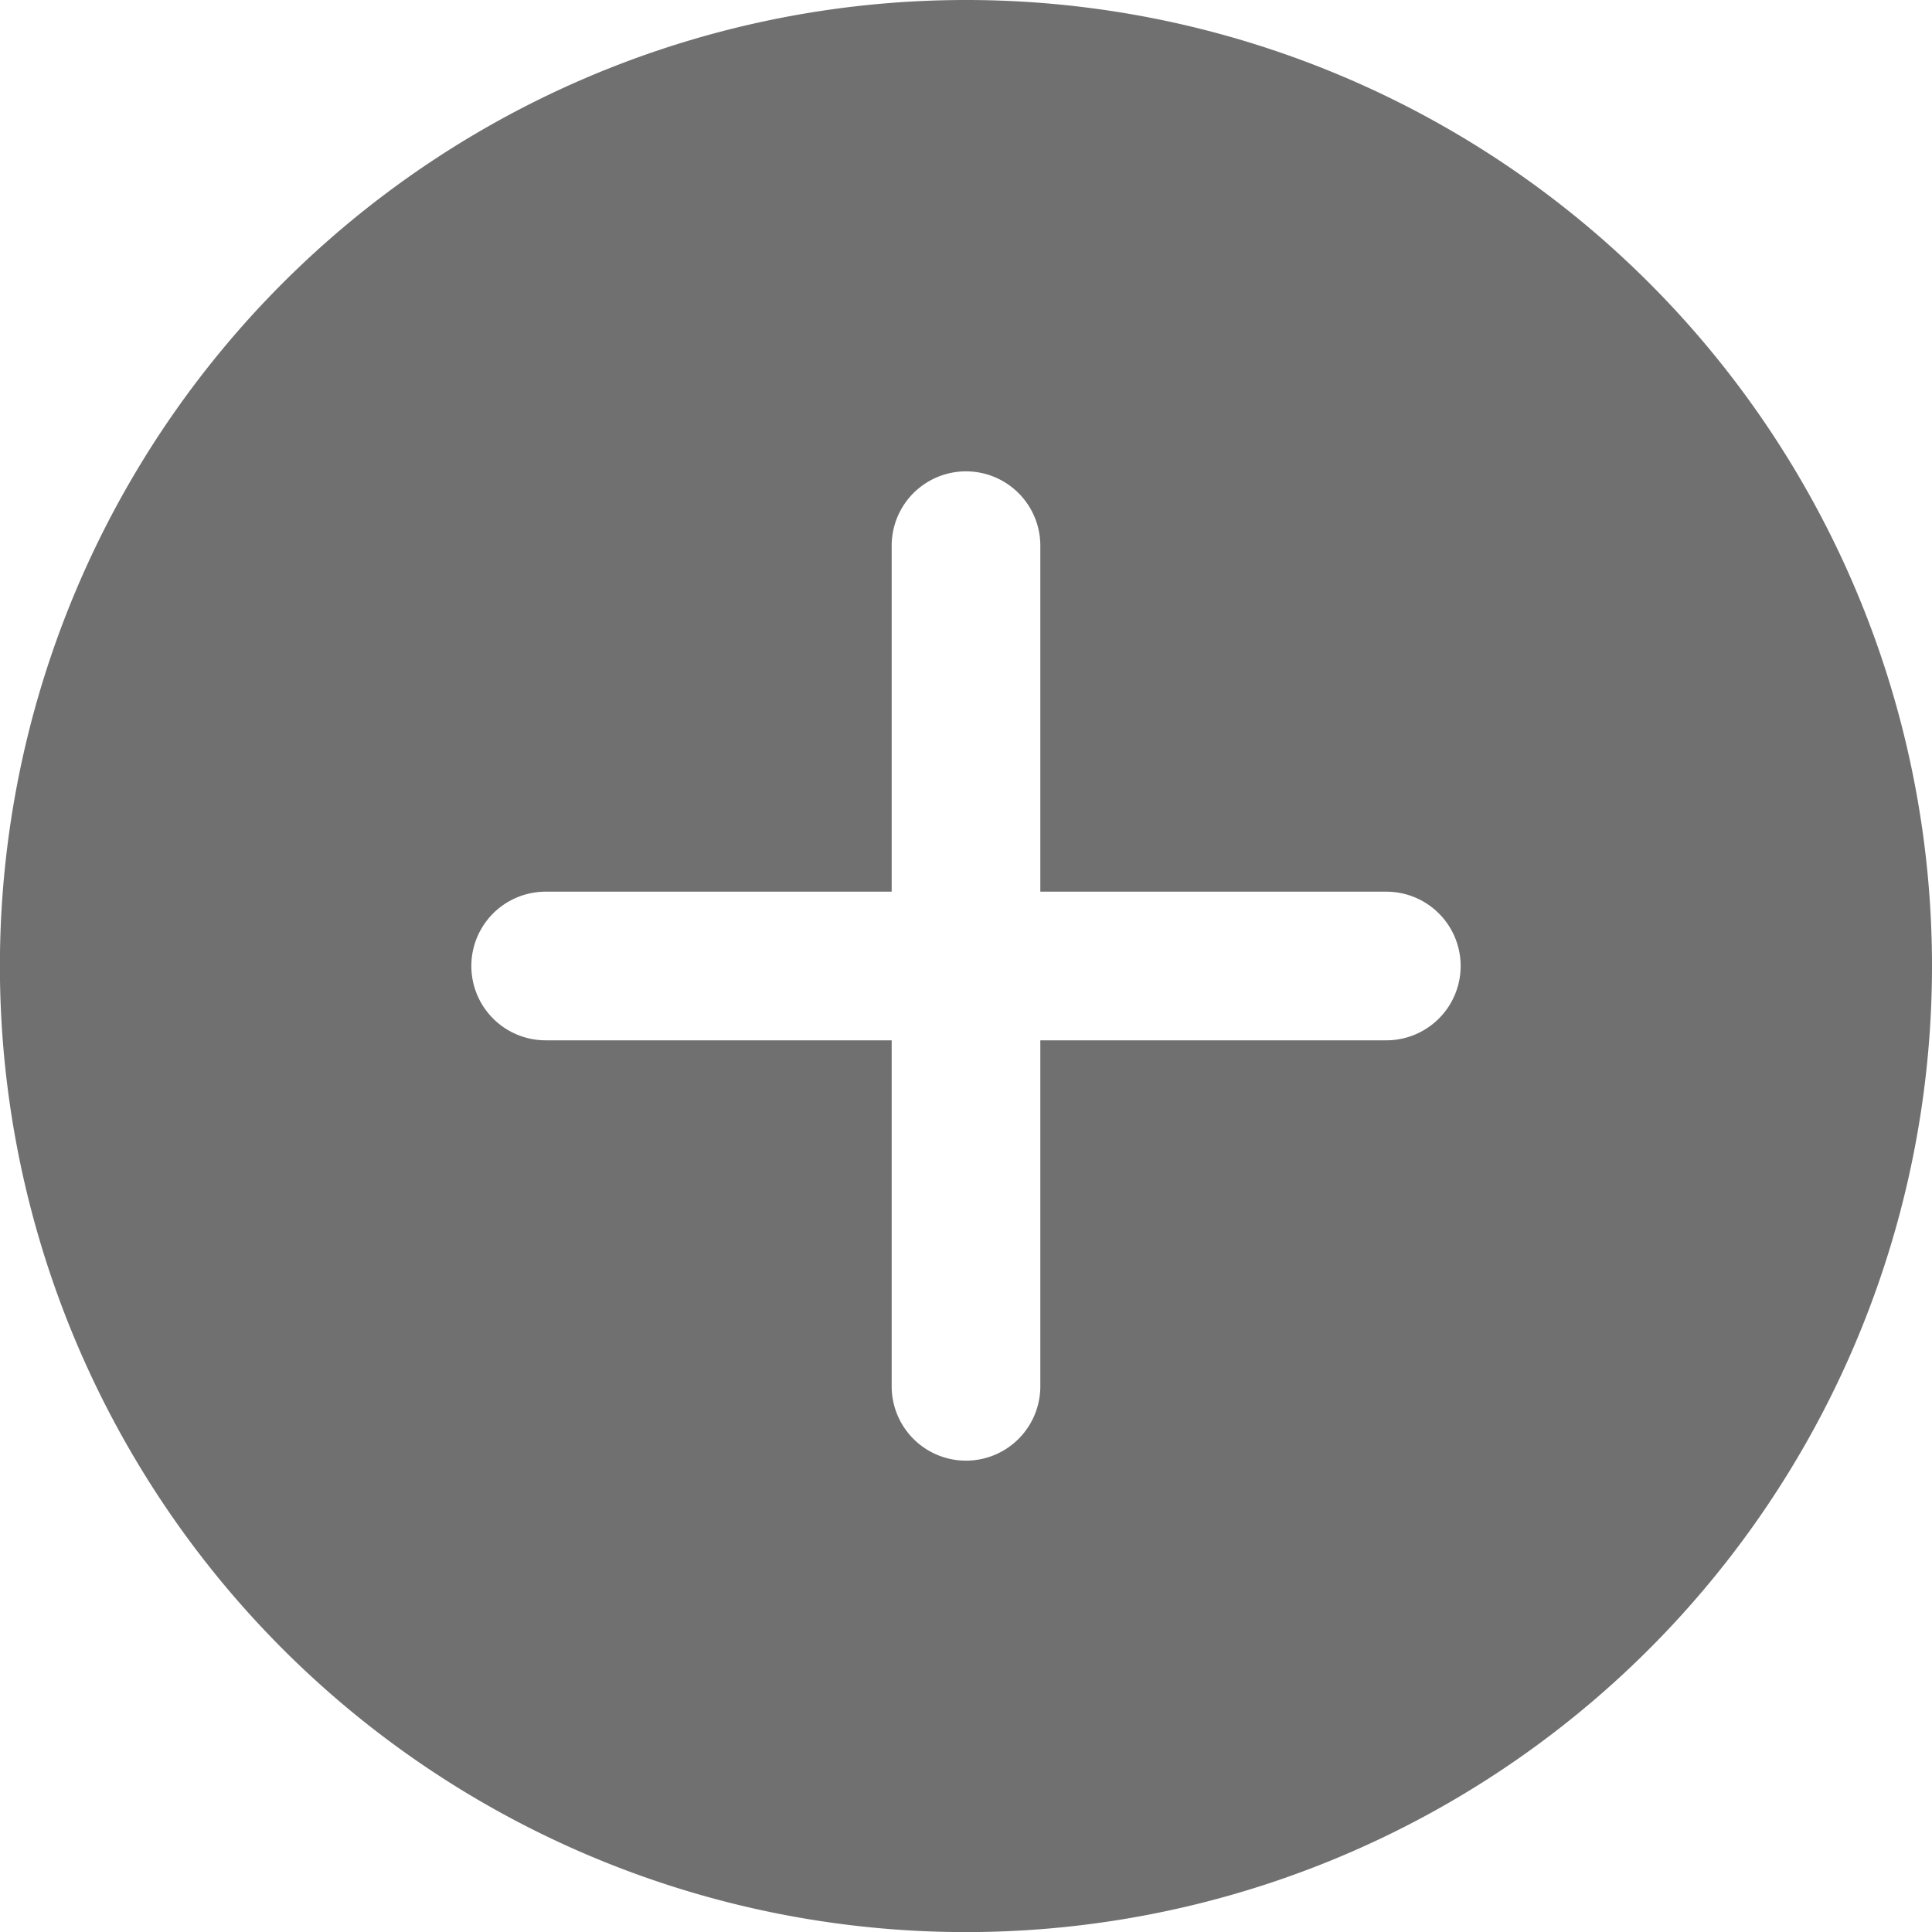<svg xmlns="http://www.w3.org/2000/svg" width="21.095" height="21.095" viewBox="0 0 21.095 21.095"><defs><style>.a{fill:#707070;}</style></defs><path class="a" d="M13.923,3.375A10.548,10.548,0,1,0,24.47,13.923,10.546,10.546,0,0,0,13.923,3.375Zm4.589,11.359H14.734v3.778a.811.811,0,0,1-1.623,0V14.734H9.333a.811.811,0,1,1,0-1.623h3.778V9.333a.811.811,0,1,1,1.623,0v3.778h3.778a.811.811,0,1,1,0,1.623Z" transform="translate(-3.375 -3.375)"/></svg>